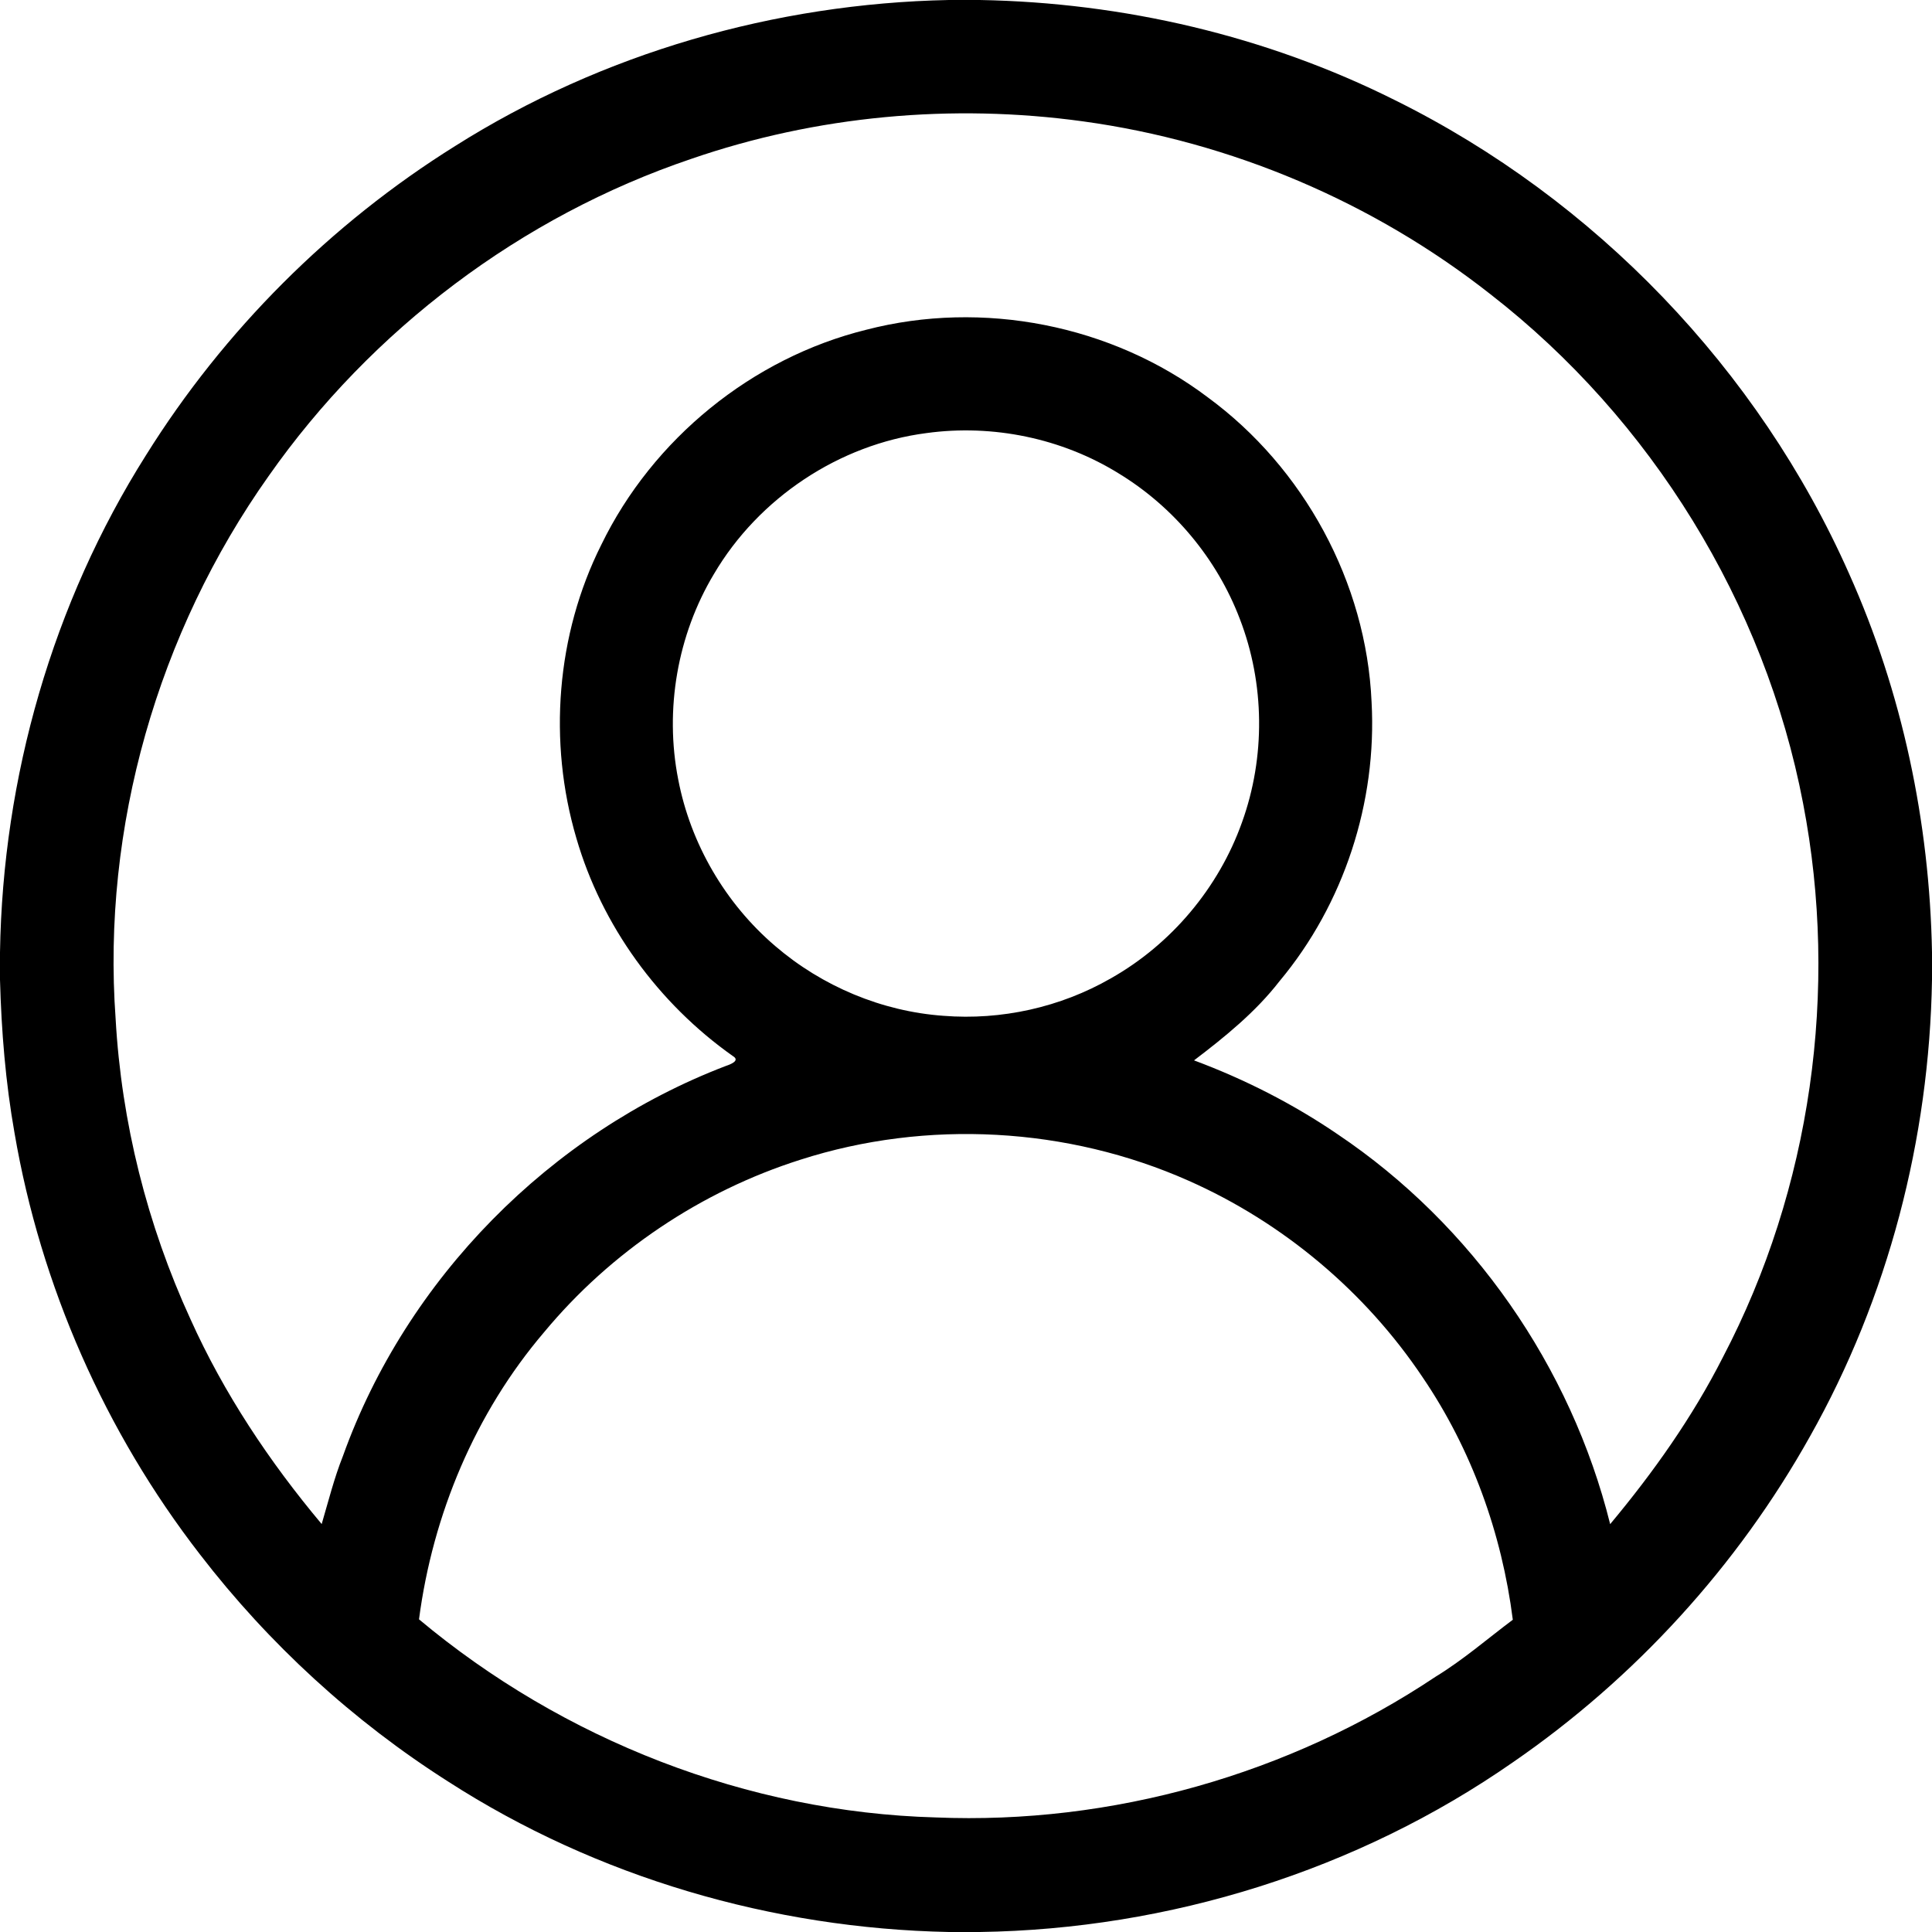 <?xml version="1.0" encoding="UTF-8" ?>
<!DOCTYPE svg PUBLIC "-//W3C//DTD SVG 1.1//EN" "http://www.w3.org/Graphics/SVG/1.1/DTD/svg11.dtd">
<svg width="512pt" height="512pt" viewBox="0 0 512 512" version="1.1" xmlns="http://www.w3.org/2000/svg">
<g id="#000000ff">
<path fill="#000000" opacity="1.00" d=" M 251.42 0.00 L 259.64 0.00 C 297.66 0.67 335.60 9.49 369.65 26.53 C 422.65 52.76 466.04 97.91 490.01 151.99 C 504.13 183.47 511.36 217.88 512.00 252.35 L 512.00 259.66 C 511.29 301.84 500.39 343.90 479.65 380.69 C 460.48 414.96 433.32 444.73 400.97 467.00 C 359.75 495.72 309.80 511.26 259.62 512.00 L 251.47 512.00 C 204.72 511.07 158.15 497.50 118.78 472.14 C 93.58 456.12 71.24 435.63 53.02 411.97 C 27.85 379.48 10.78 340.78 3.85 300.26 C 1.47 286.85 0.37 273.24 0.00 259.64 L 0.00 252.36 C 0.73 206.02 13.92 159.83 38.71 120.60 C 59.34 87.56 87.59 59.32 120.63 38.69 C 159.59 14.08 205.41 0.93 251.42 0.00 M 183.14 42.12 C 138.17 57.33 98.43 87.32 71.19 126.16 C 41.83 167.59 26.98 219.26 30.64 269.97 C 32.18 297.43 39.00 324.60 50.48 349.60 C 59.34 369.28 71.40 387.38 85.25 403.89 C 87.03 397.84 88.55 391.71 90.89 385.84 C 107.72 338.88 145.85 300.26 192.40 282.47 C 193.48 282.11 196.27 281.09 194.22 279.87 C 174.49 265.93 159.48 245.35 152.74 222.11 C 145.22 196.59 147.40 168.20 159.36 144.35 C 172.96 116.35 199.31 94.86 229.56 87.39 C 260.37 79.39 294.61 86.07 320.04 105.27 C 345.54 123.95 362.10 154.39 363.48 186.02 C 364.95 212.59 356.15 239.62 339.06 260.05 C 332.72 268.23 324.62 274.78 316.43 281.01 C 329.84 286.01 342.68 292.53 354.50 300.60 C 390.22 324.59 416.33 362.19 426.71 403.91 C 438.14 390.22 448.52 375.58 456.60 359.65 C 479.96 315.02 487.40 262.34 477.84 212.91 C 467.70 159.89 437.61 111.09 395.00 77.99 C 363.92 53.53 326.25 37.55 287.06 32.17 C 252.28 27.37 216.35 30.66 183.14 42.12 M 245.54 114.77 C 222.35 117.76 201.02 132.01 189.19 152.14 C 179.50 168.30 176.10 188.05 179.73 206.54 C 182.99 223.60 192.23 239.43 205.44 250.71 C 217.85 261.37 233.69 268.04 250.03 269.20 C 265.37 270.42 281.04 266.95 294.39 259.27 C 310.41 250.22 322.97 235.27 329.14 217.93 C 335.38 200.66 335.18 181.16 328.57 164.03 C 322.52 148.11 311.05 134.35 296.51 125.49 C 281.44 116.14 263.08 112.36 245.54 114.77 M 212.17 307.32 C 185.78 315.68 161.86 331.75 144.18 353.06 C 125.94 374.46 114.69 401.34 111.04 429.14 C 149.22 461.10 198.12 480.26 247.97 481.64 C 294.58 483.57 341.65 470.26 380.44 444.35 C 387.69 439.93 394.13 434.34 400.91 429.25 C 398.01 406.37 389.99 384.09 377.01 364.99 C 361.79 342.27 340.01 323.99 315.01 312.91 C 282.93 298.66 245.61 296.59 212.17 307.32 Z" />
</g>
</svg>
